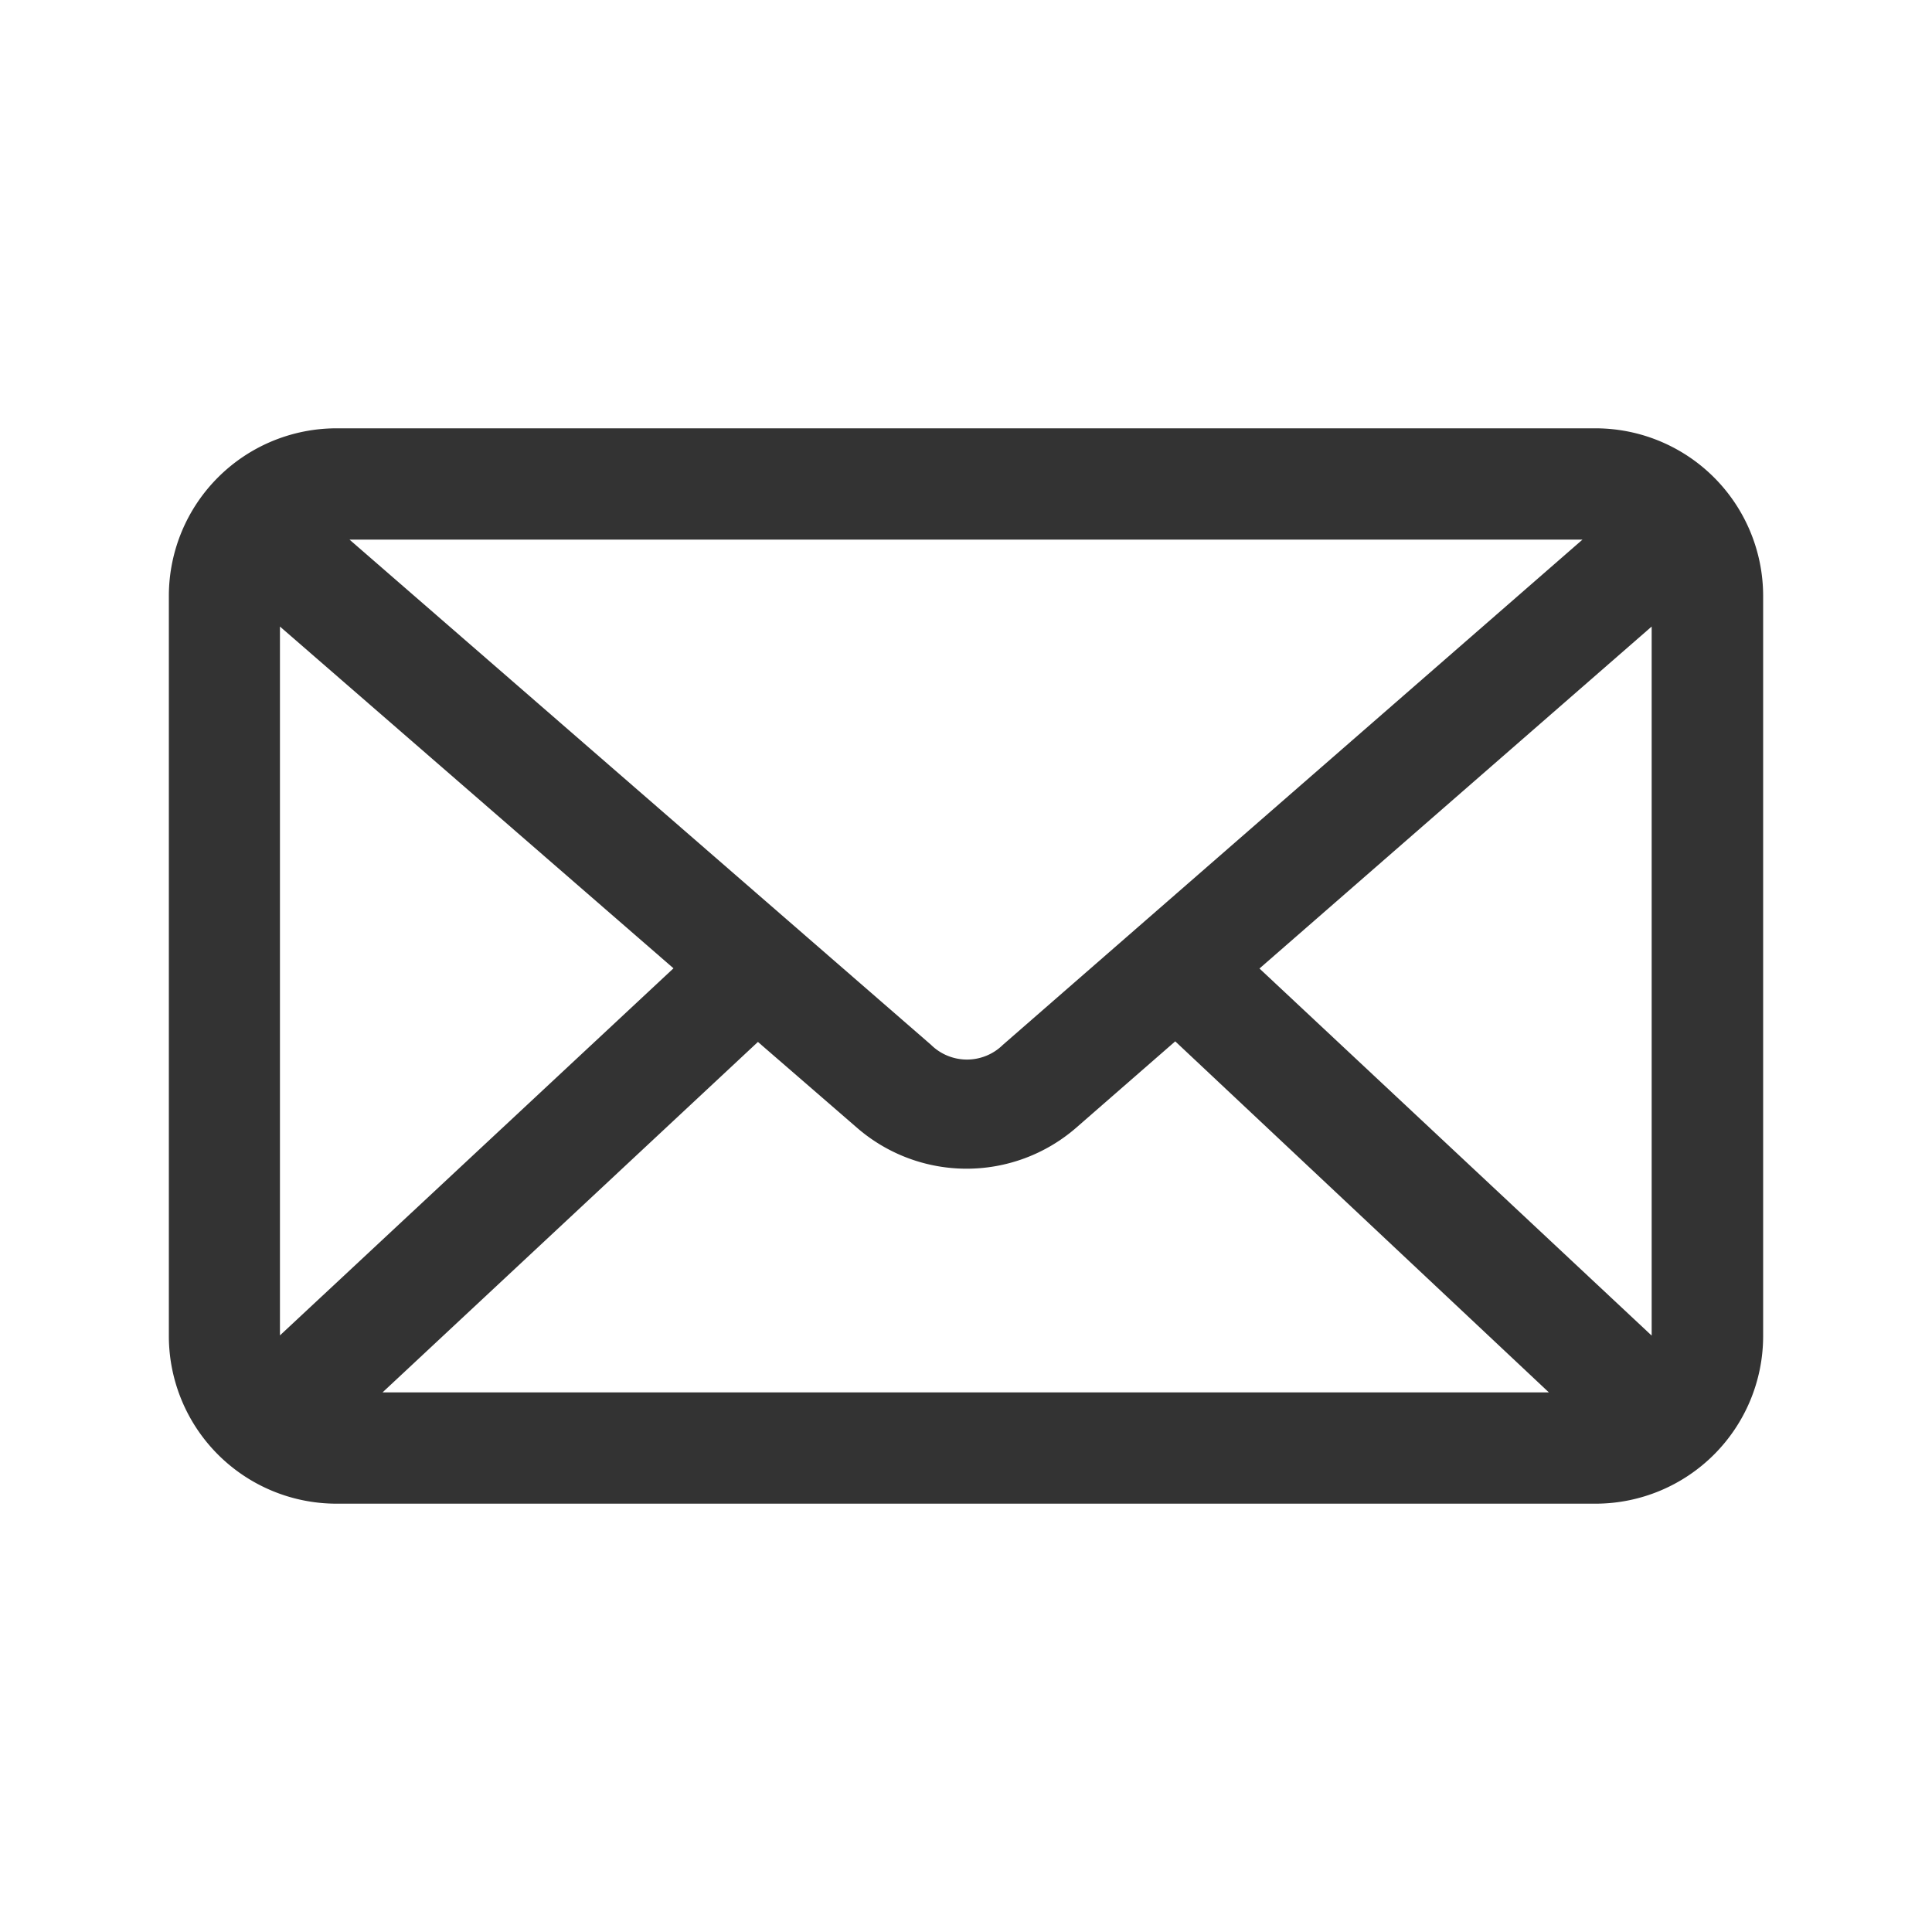 <svg id="Layer_1" data-name="Layer 1" xmlns="http://www.w3.org/2000/svg" viewBox="0 0 100 100"><defs><style>.cls-1{fill:#333;}</style></defs><title>iconen-bol</title><path class="cls-1" d="M17.38,22.17a8.68,8.68,0,0,0-8.64,8.64V69.19a8.68,8.68,0,0,0,8.64,8.64H82.63a8.68,8.68,0,0,0,8.63-8.64V30.81a8.68,8.68,0,0,0-8.63-8.64Zm.71,5.76H81.91l-30,26.15a2.65,2.65,0,0,1-3.72,0Zm-3.6,4.5L34.86,50.12l-20.37,19Zm71,0v36.7l-20.3-19ZM60.83,53.9,80.17,72.07H19.8L39.23,53.93l5.16,4.47a8.65,8.65,0,0,0,11.28,0Z"/></svg>